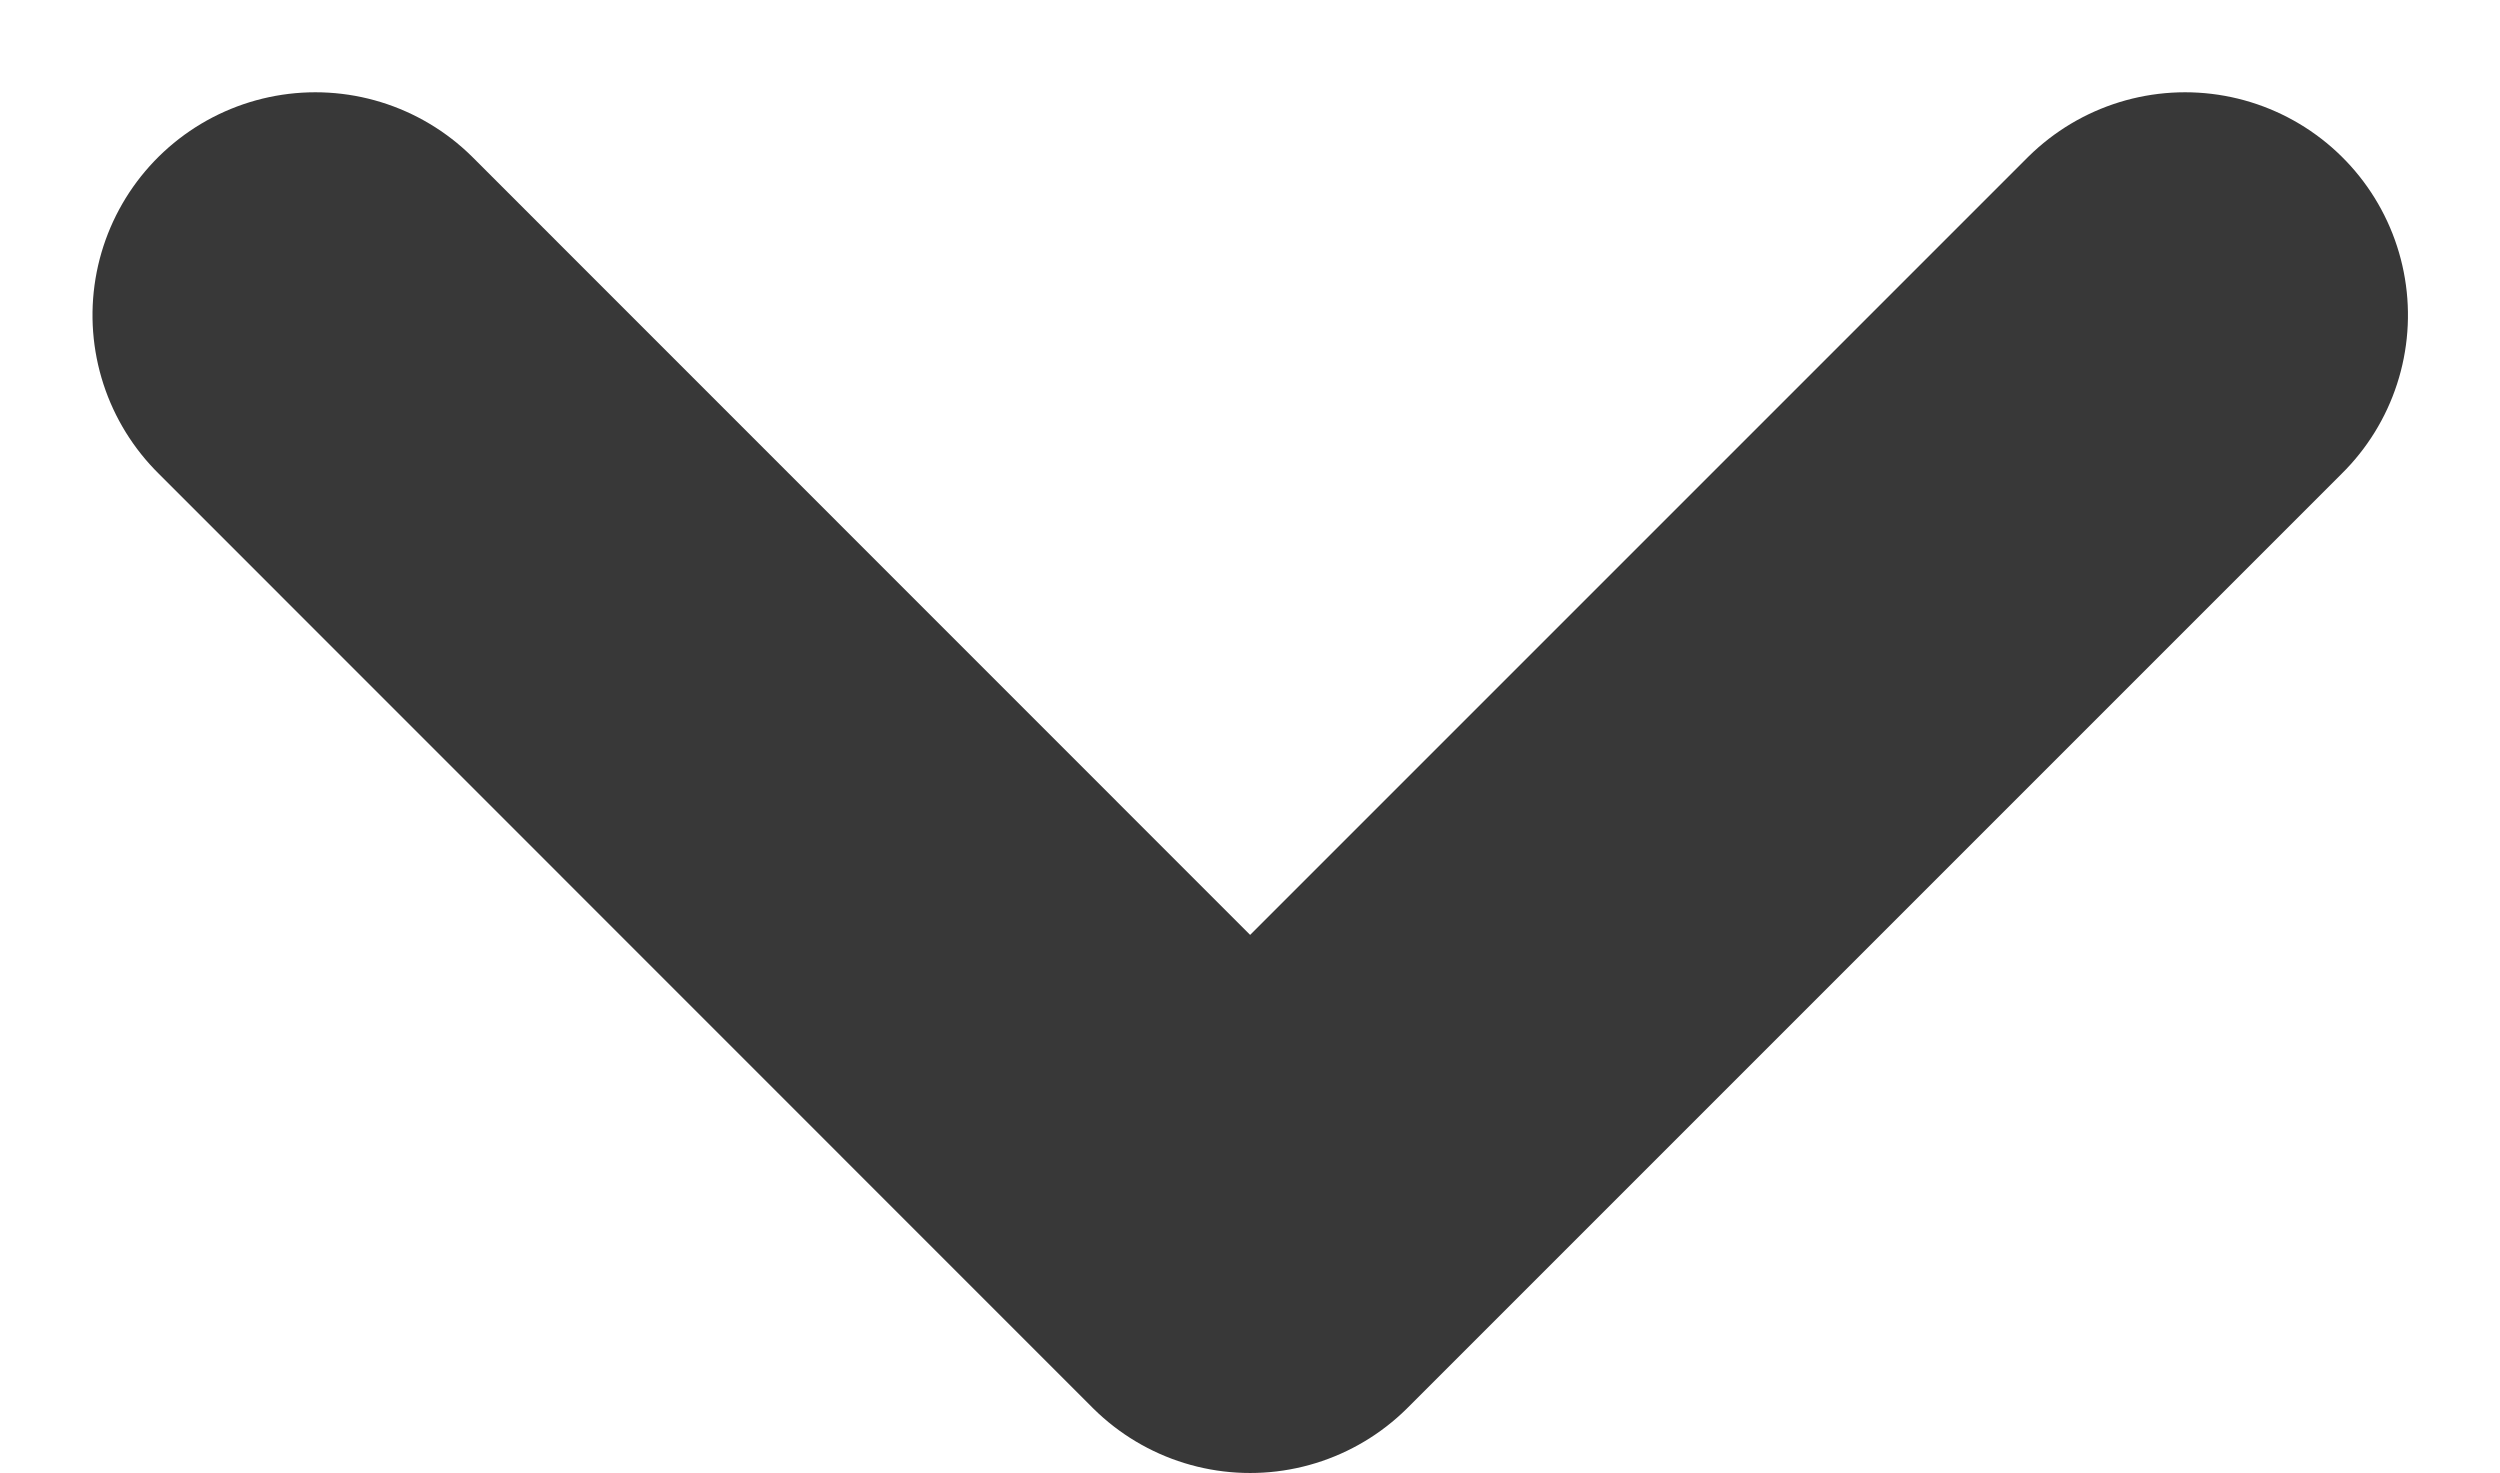 <svg xmlns="http://www.w3.org/2000/svg" width="11.217" height="6.609" viewBox="0 0 11.217 6.609">
    <path id="prefix__Path_6055" d="M2.6 10.989l4.195-4.194L2.6 2.6" data-name="Path 6055" transform="rotate(90 6.795 5.609)" style="fill:none;stroke:#383838;stroke-linecap:round;stroke-linejoin:round;stroke-miterlimit:10;stroke-width:2px"/>
</svg>

